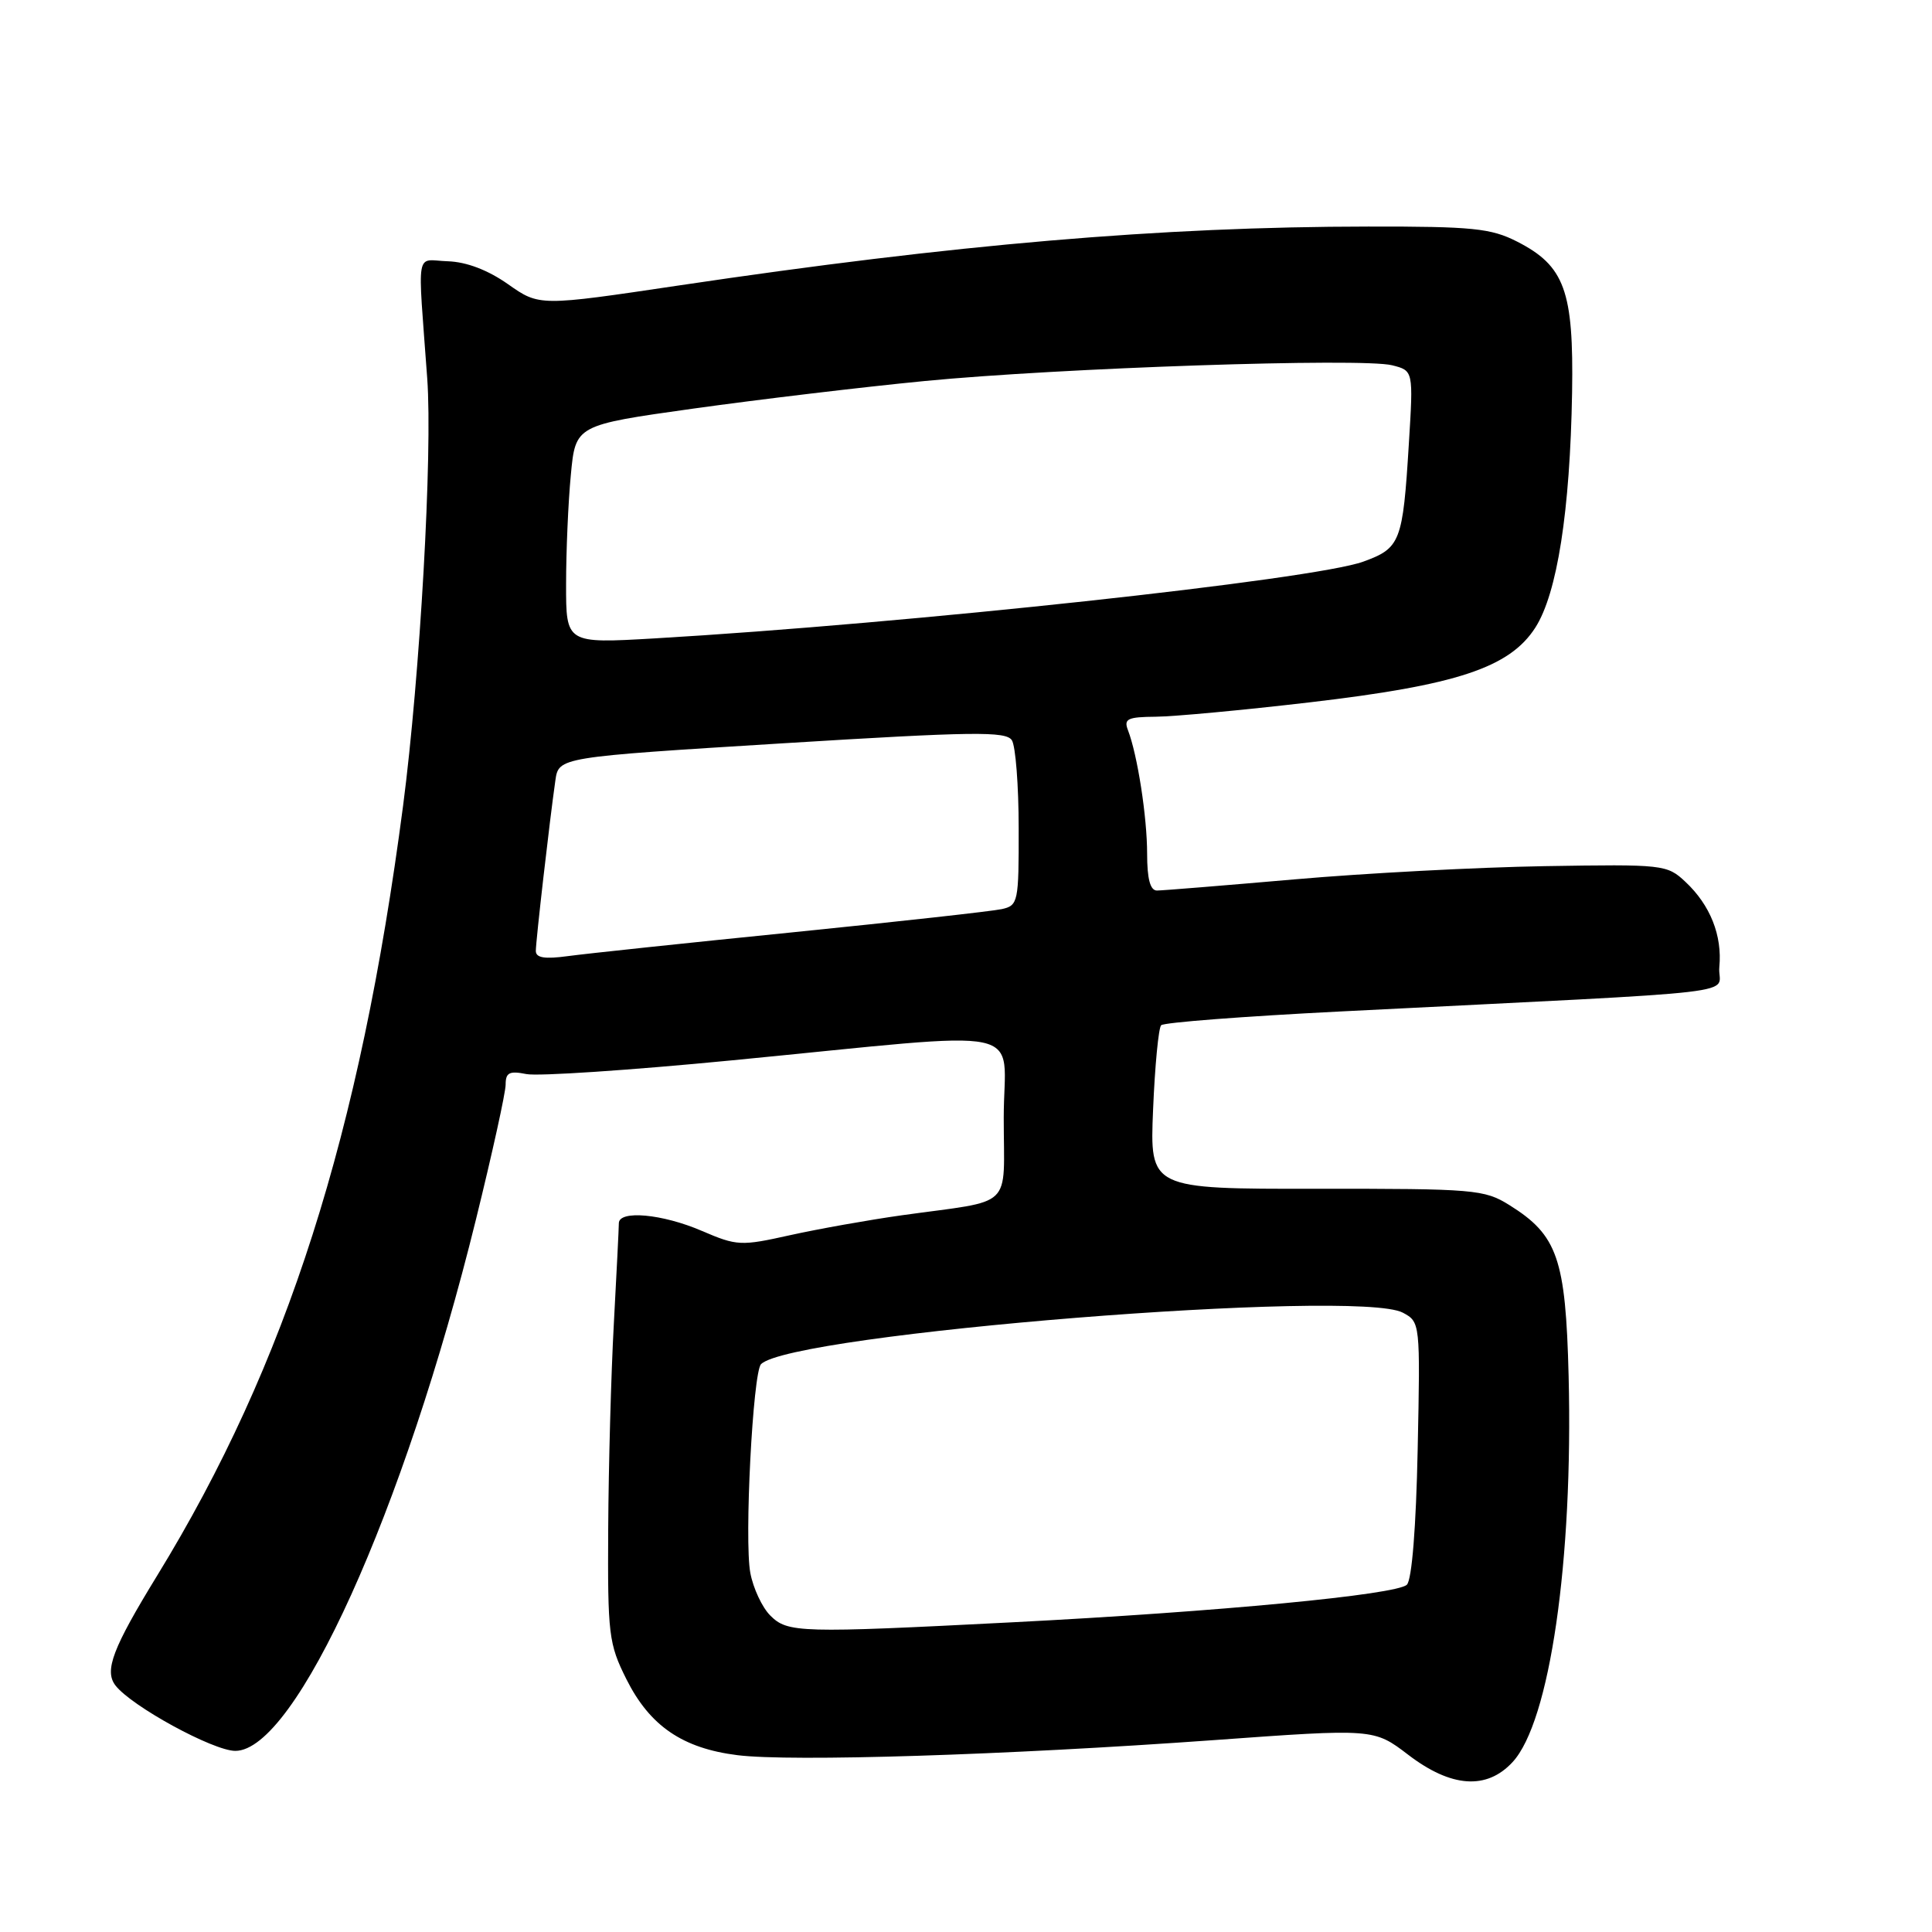 <?xml version="1.0" encoding="UTF-8" standalone="no"?>
<!DOCTYPE svg PUBLIC "-//W3C//DTD SVG 1.1//EN" "http://www.w3.org/Graphics/SVG/1.1/DTD/svg11.dtd" >
<svg xmlns="http://www.w3.org/2000/svg" xmlns:xlink="http://www.w3.org/1999/xlink" version="1.1" viewBox="0 0 256 256">
 <g >
 <path fill="currentColor"
d=" M 200.42 233.49 C 205.36 228.16 208.46 206.79 207.85 182.31 C 207.46 166.75 206.38 163.66 200.00 159.68 C 196.68 157.61 195.39 157.50 174.42 157.52 C 152.35 157.54 152.35 157.54 152.79 147.02 C 153.03 141.23 153.51 136.21 153.86 135.85 C 154.21 135.48 164.85 134.67 177.50 134.03 C 233.94 131.18 227.46 131.94 227.82 128.13 C 228.22 123.96 226.62 119.93 223.33 116.85 C 220.89 114.56 220.43 114.51 204.66 114.77 C 195.77 114.92 180.87 115.70 171.55 116.52 C 162.22 117.33 154.01 118.00 153.30 118.00 C 152.41 118.00 152.00 116.45 152.00 113.14 C 152.00 108.25 150.72 100.02 149.46 96.75 C 148.88 95.25 149.41 95.00 153.14 94.97 C 155.54 94.95 164.70 94.10 173.50 93.07 C 193.03 90.79 200.03 88.47 203.44 83.16 C 206.34 78.63 208.04 67.73 208.31 52.00 C 208.53 38.54 207.33 35.23 201.02 32.01 C 197.56 30.25 195.15 30.00 181.29 30.02 C 153.87 30.04 126.51 32.38 89.99 37.82 C 71.47 40.58 71.47 40.58 67.32 37.66 C 64.65 35.78 61.81 34.70 59.34 34.62 C 54.98 34.48 55.33 32.50 56.61 50.14 C 57.33 60.05 55.66 89.53 53.41 106.77 C 47.71 150.31 37.98 180.79 20.84 208.75 C 14.93 218.39 13.80 221.36 15.29 223.32 C 17.38 226.06 28.25 232.00 31.18 232.00 C 39.16 232.00 53.54 200.26 63.07 161.57 C 65.23 152.81 67.00 144.77 67.00 143.71 C 67.00 142.12 67.50 141.87 69.75 142.32 C 71.26 142.63 83.53 141.81 97.00 140.50 C 137.52 136.57 133.00 135.61 133.00 148.09 C 133.00 160.43 134.56 158.93 119.50 161.03 C 115.10 161.65 108.43 162.84 104.68 163.67 C 98.17 165.12 97.66 165.10 93.00 163.10 C 87.76 160.84 82.00 160.32 82.00 162.09 C 82.00 162.69 81.70 168.65 81.34 175.34 C 80.97 182.03 80.64 194.25 80.59 202.50 C 80.51 216.59 80.65 217.80 83.00 222.50 C 86.10 228.69 90.43 231.66 97.72 232.57 C 104.85 233.46 133.26 232.56 160.77 230.58 C 182.04 229.04 182.04 229.04 186.60 232.52 C 192.29 236.87 196.99 237.20 200.42 233.49 Z  M 102.06 214.06 C 100.99 212.99 99.80 210.45 99.42 208.41 C 98.61 204.12 99.76 181.85 100.84 180.76 C 104.87 176.71 179.83 170.70 185.89 173.94 C 188.18 175.17 188.20 175.28 187.85 192.04 C 187.64 202.35 187.08 209.32 186.42 209.98 C 185.09 211.31 161.42 213.57 134.20 214.96 C 105.89 216.41 104.37 216.37 102.06 214.06 Z  M 71.00 126.00 C 71.00 124.69 72.81 108.88 73.59 103.41 C 74.03 100.33 74.03 100.33 103.61 98.50 C 129.01 96.93 133.31 96.88 134.08 98.09 C 134.57 98.86 134.98 104.10 134.98 109.73 C 135.00 119.53 134.91 119.98 132.75 120.46 C 131.51 120.74 119.03 122.12 105.00 123.54 C 90.97 124.95 77.59 126.37 75.25 126.69 C 72.17 127.11 71.00 126.92 71.00 126.00 Z  M 75.01 77.39 C 75.01 73.05 75.29 66.54 75.64 62.92 C 76.26 56.33 76.26 56.33 91.88 54.14 C 100.47 52.94 114.25 51.29 122.50 50.49 C 140.37 48.75 180.47 47.40 184.46 48.40 C 187.28 49.11 187.28 49.11 186.68 58.80 C 185.88 71.83 185.57 72.63 180.64 74.42 C 174.10 76.81 120.29 82.63 86.75 84.59 C 75.00 85.27 75.00 85.27 75.01 77.39 Z "/>
</g>
</svg>